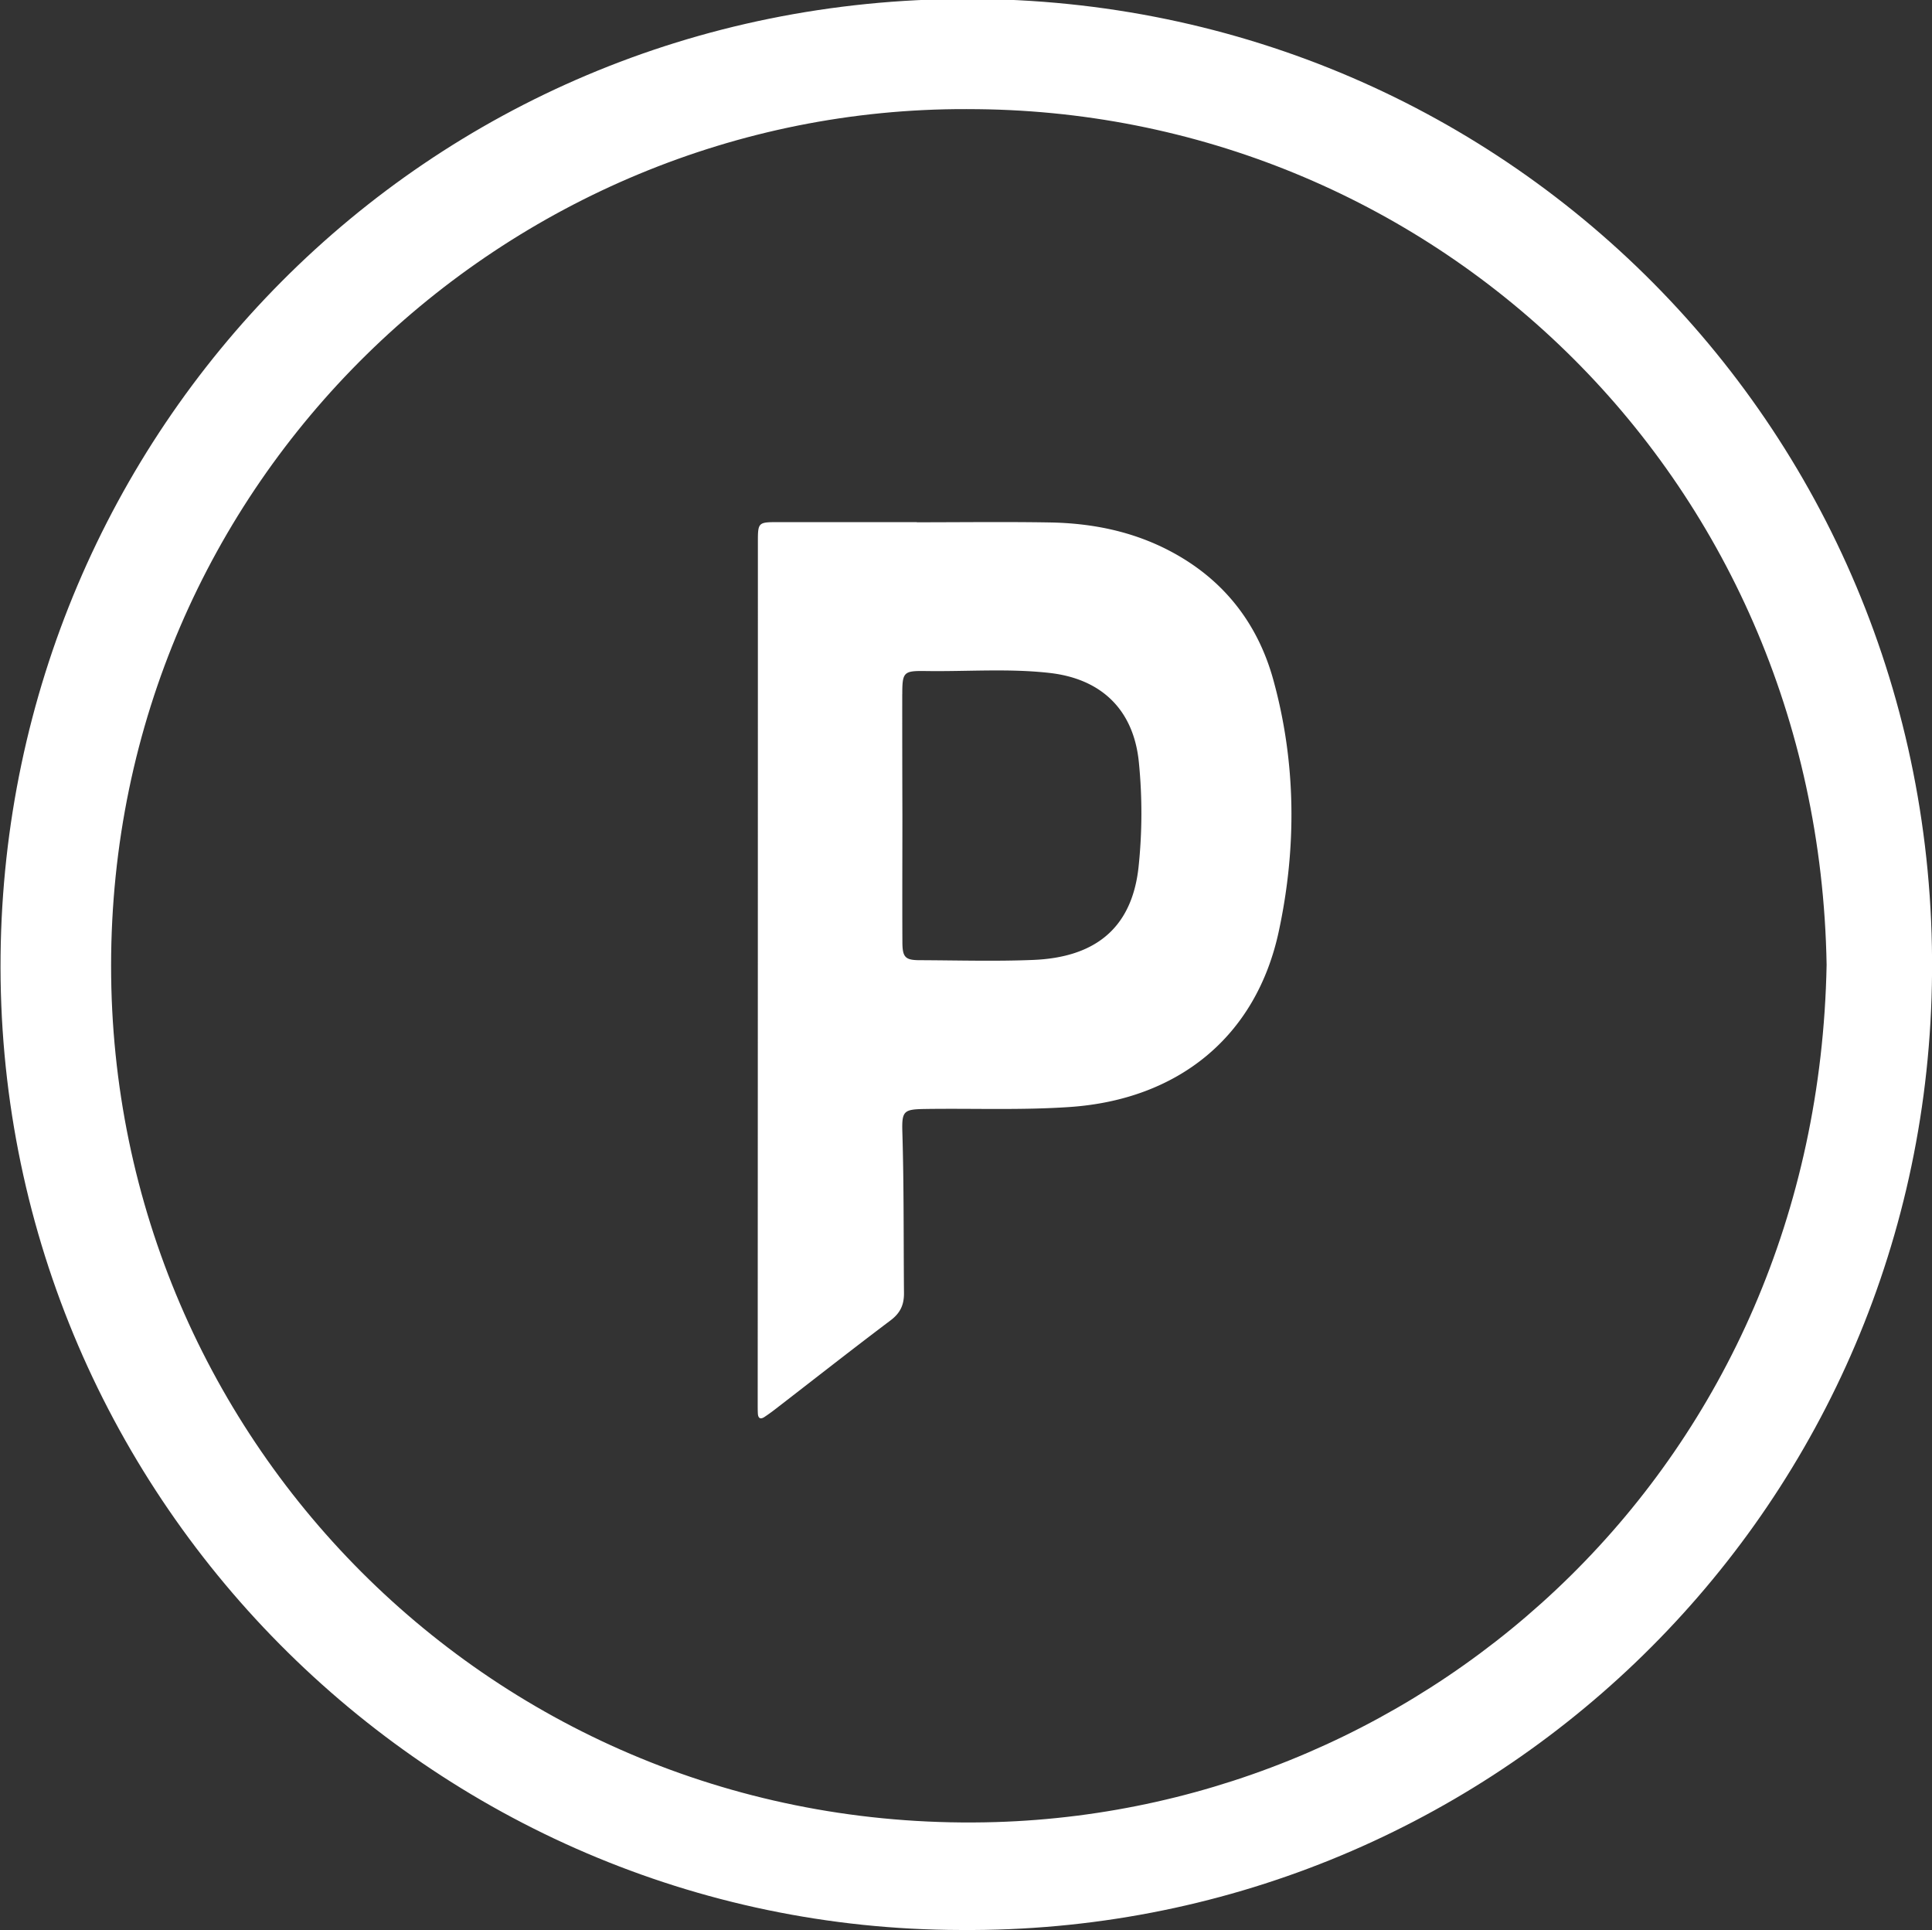 <svg id="Capa_1" data-name="Capa 1" xmlns="http://www.w3.org/2000/svg" viewBox="0 0 829 828"><rect x="0" y="0" width="829" height="828" fill="#333333" stroke="none"/><defs><style>.cls-1{fill:#fff;}</style></defs><path class="cls-1" d="M328.16,607.81c1.51-1,3-2.09,4.46-3.21,16.48-12.72,32.85-25.59,49.49-38.12,4.18-3.15,5.83-6.63,5.78-11.79-.21-23,0-46-.7-69-.28-9.19.61-9.78,9.94-9.92,20.64-.3,41.28.57,61.94-.85,46.31-3.19,79.91-30,89.65-75.39,7.69-35.83,7.47-72.29-2.36-107.89-6.74-24.42-21.56-43.3-44.43-55.29-16.17-8.48-33.54-11.91-51.55-12.21-19-.32-38-.07-57-.07V224H333.93c-8.62,0-8.73.12-8.73,8.58q0,184.92-.08,369.85c0,1.33,0,2.67.07,4C325.32,608.67,326.46,609,328.16,607.81Zm59-309.93c0-9.48.54-10.12,9.76-10,17.81.29,35.67-1.18,53.41.82,22.42,2.52,36.19,15.94,38.36,38.48a220.19,220.19,0,0,1-.16,44.9c-3,27.29-19.92,38.74-45.29,39.75-16.12.65-32.3.17-48.45.11-6.33,0-7.55-1.19-7.58-7.69-.09-18.15,0-36.3,0-54.46h0Q387.13,323.85,387.14,297.88Z"/><path class="cls-1" d="M412.23,828c224,1.72,409.22-174.39,416.57-399.82C836.54,190.88,649.53-.57,415-.46,181.32-.35,2.73,185.77.25,409.71-2.31,640.91,184.87,827.61,412.23,828Zm2.55-781.18c197.66-.44,365.35,155.45,369,367.1C779.71,628.11,613.8,776,427.34,781.7,216.07,788.11,47.58,620,47.67,414.24,47.75,206,217.3,46.22,414.78,46.81Z"/></svg>